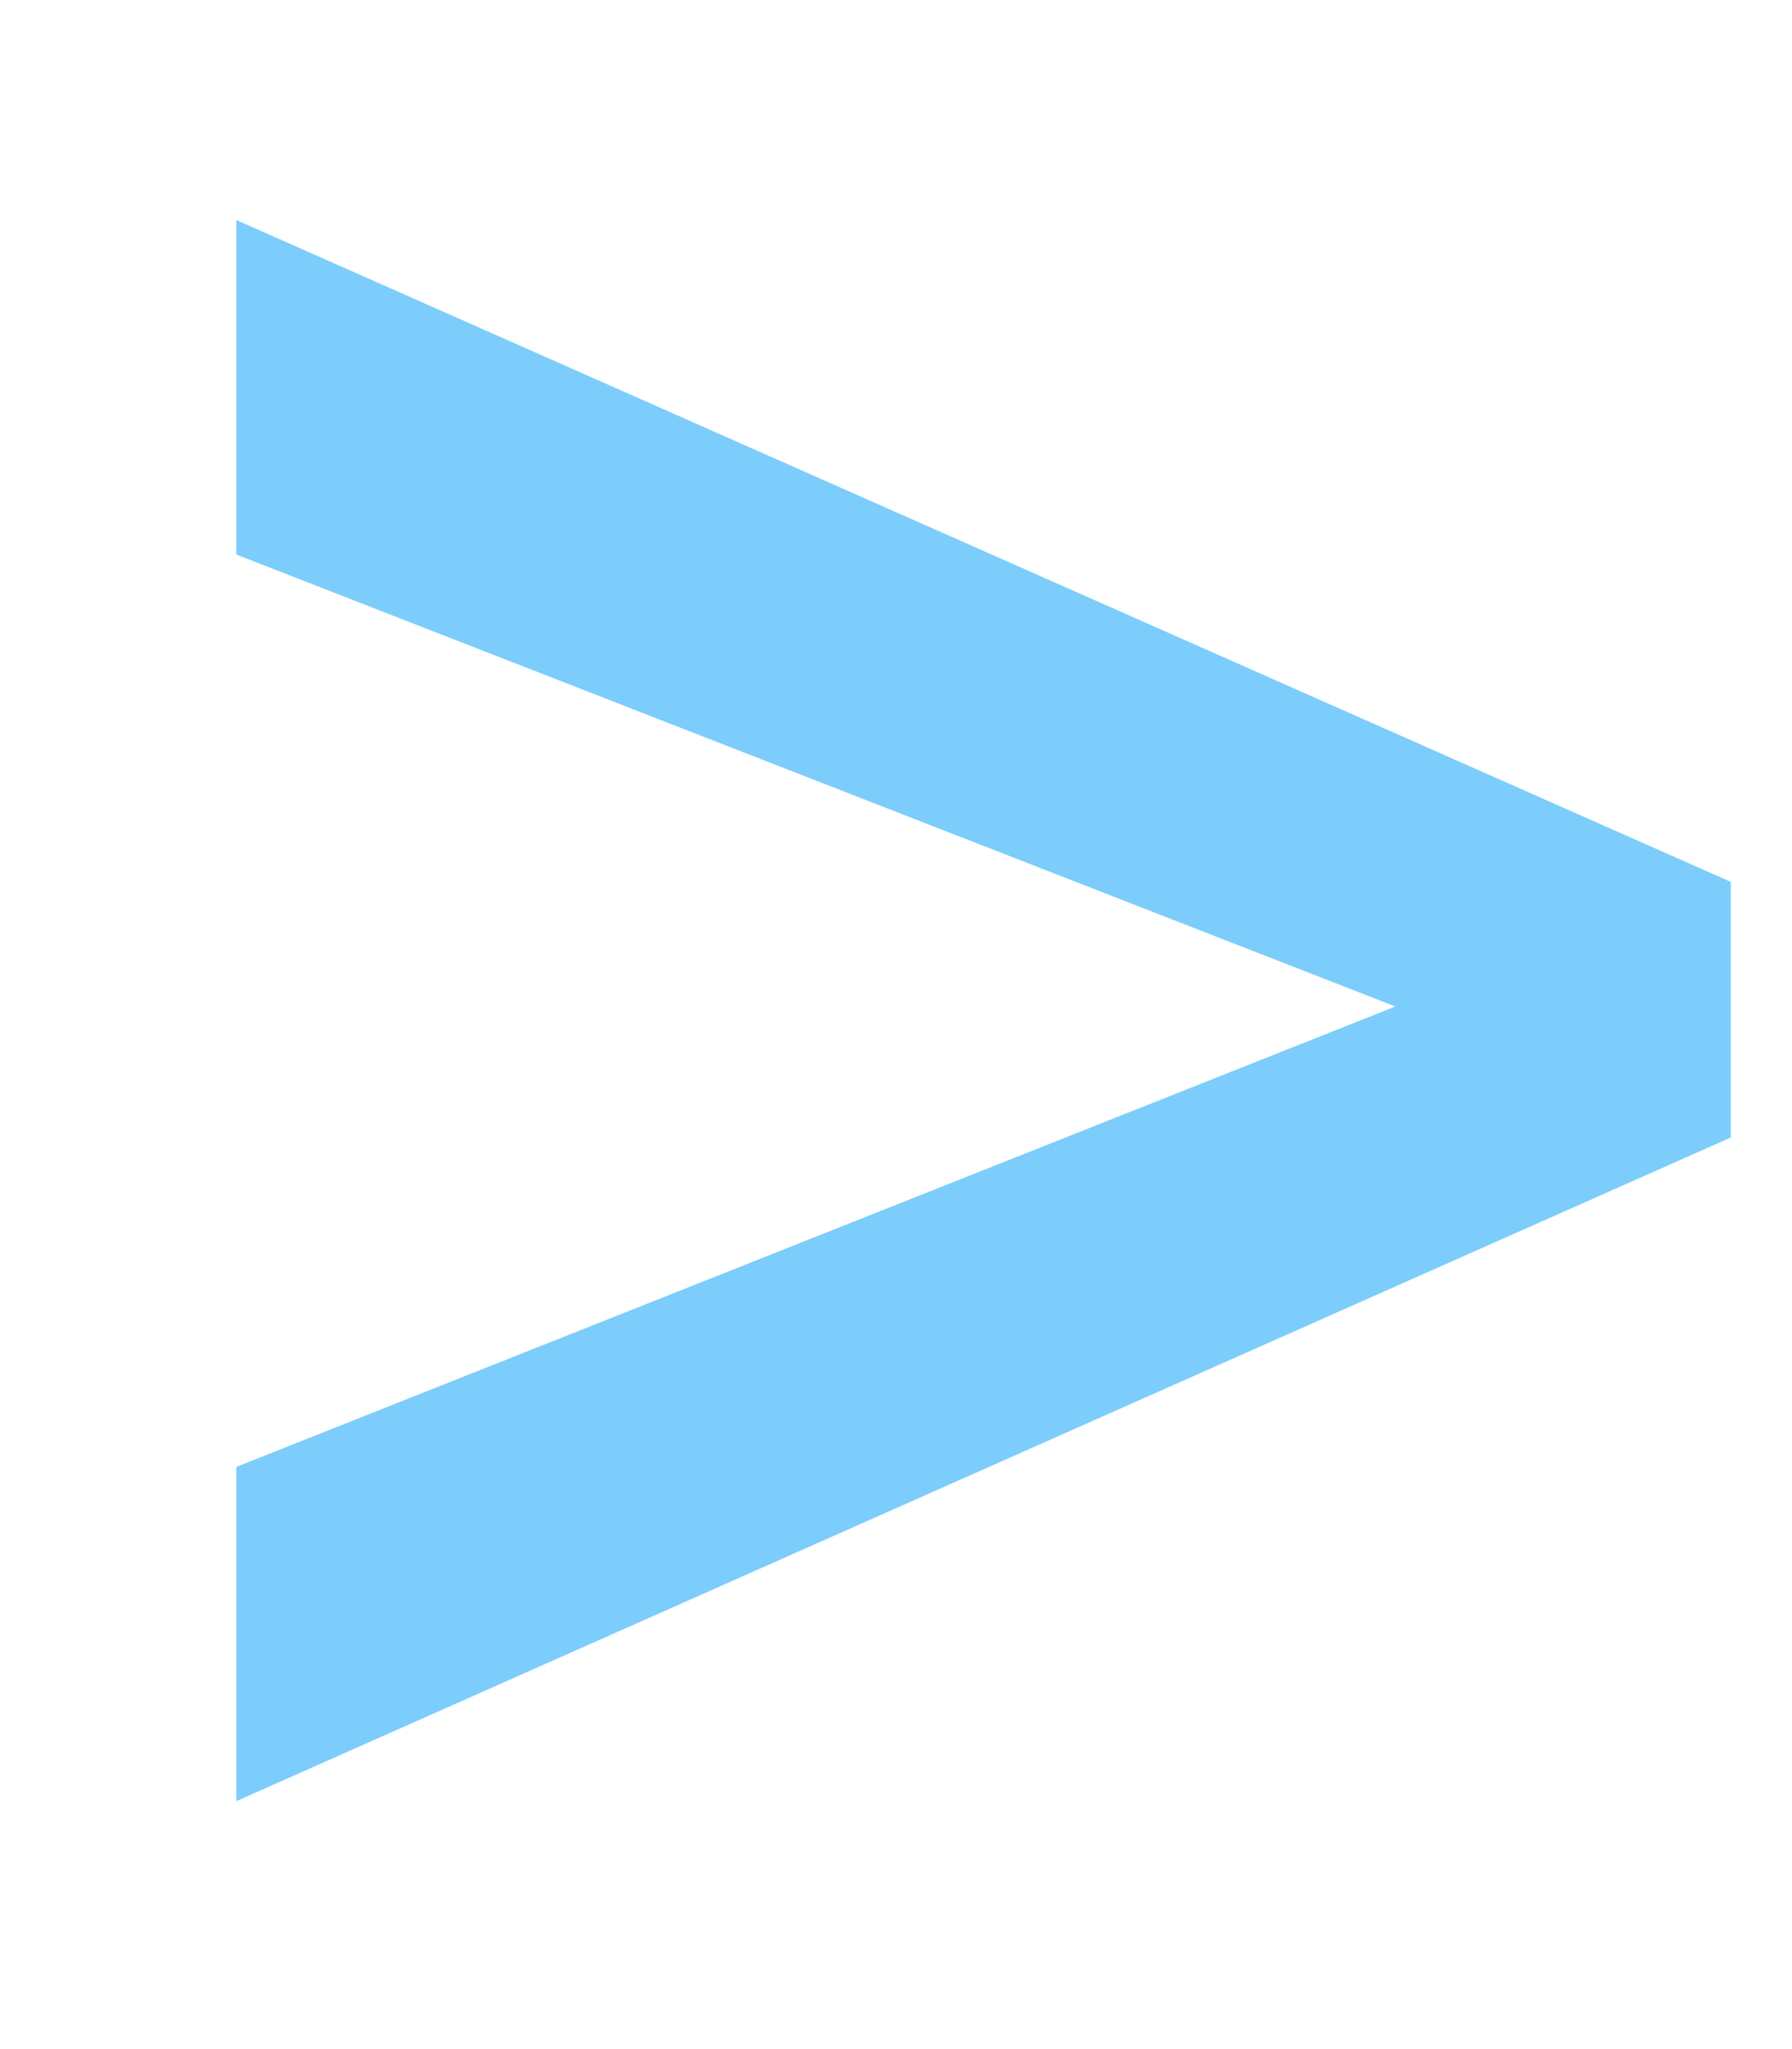 <svg width="7" height="8" viewBox="0 0 7 8" fill="none" xmlns="http://www.w3.org/2000/svg">
<path d="M5.783 4.059L0.923 2.165V0.859L6.761 3.443V4.243L5.783 4.059ZM0.923 5.727L5.797 3.792L6.761 3.648V4.441L0.923 7.032V5.727Z" fill="#7CCDFB"/>
</svg>
